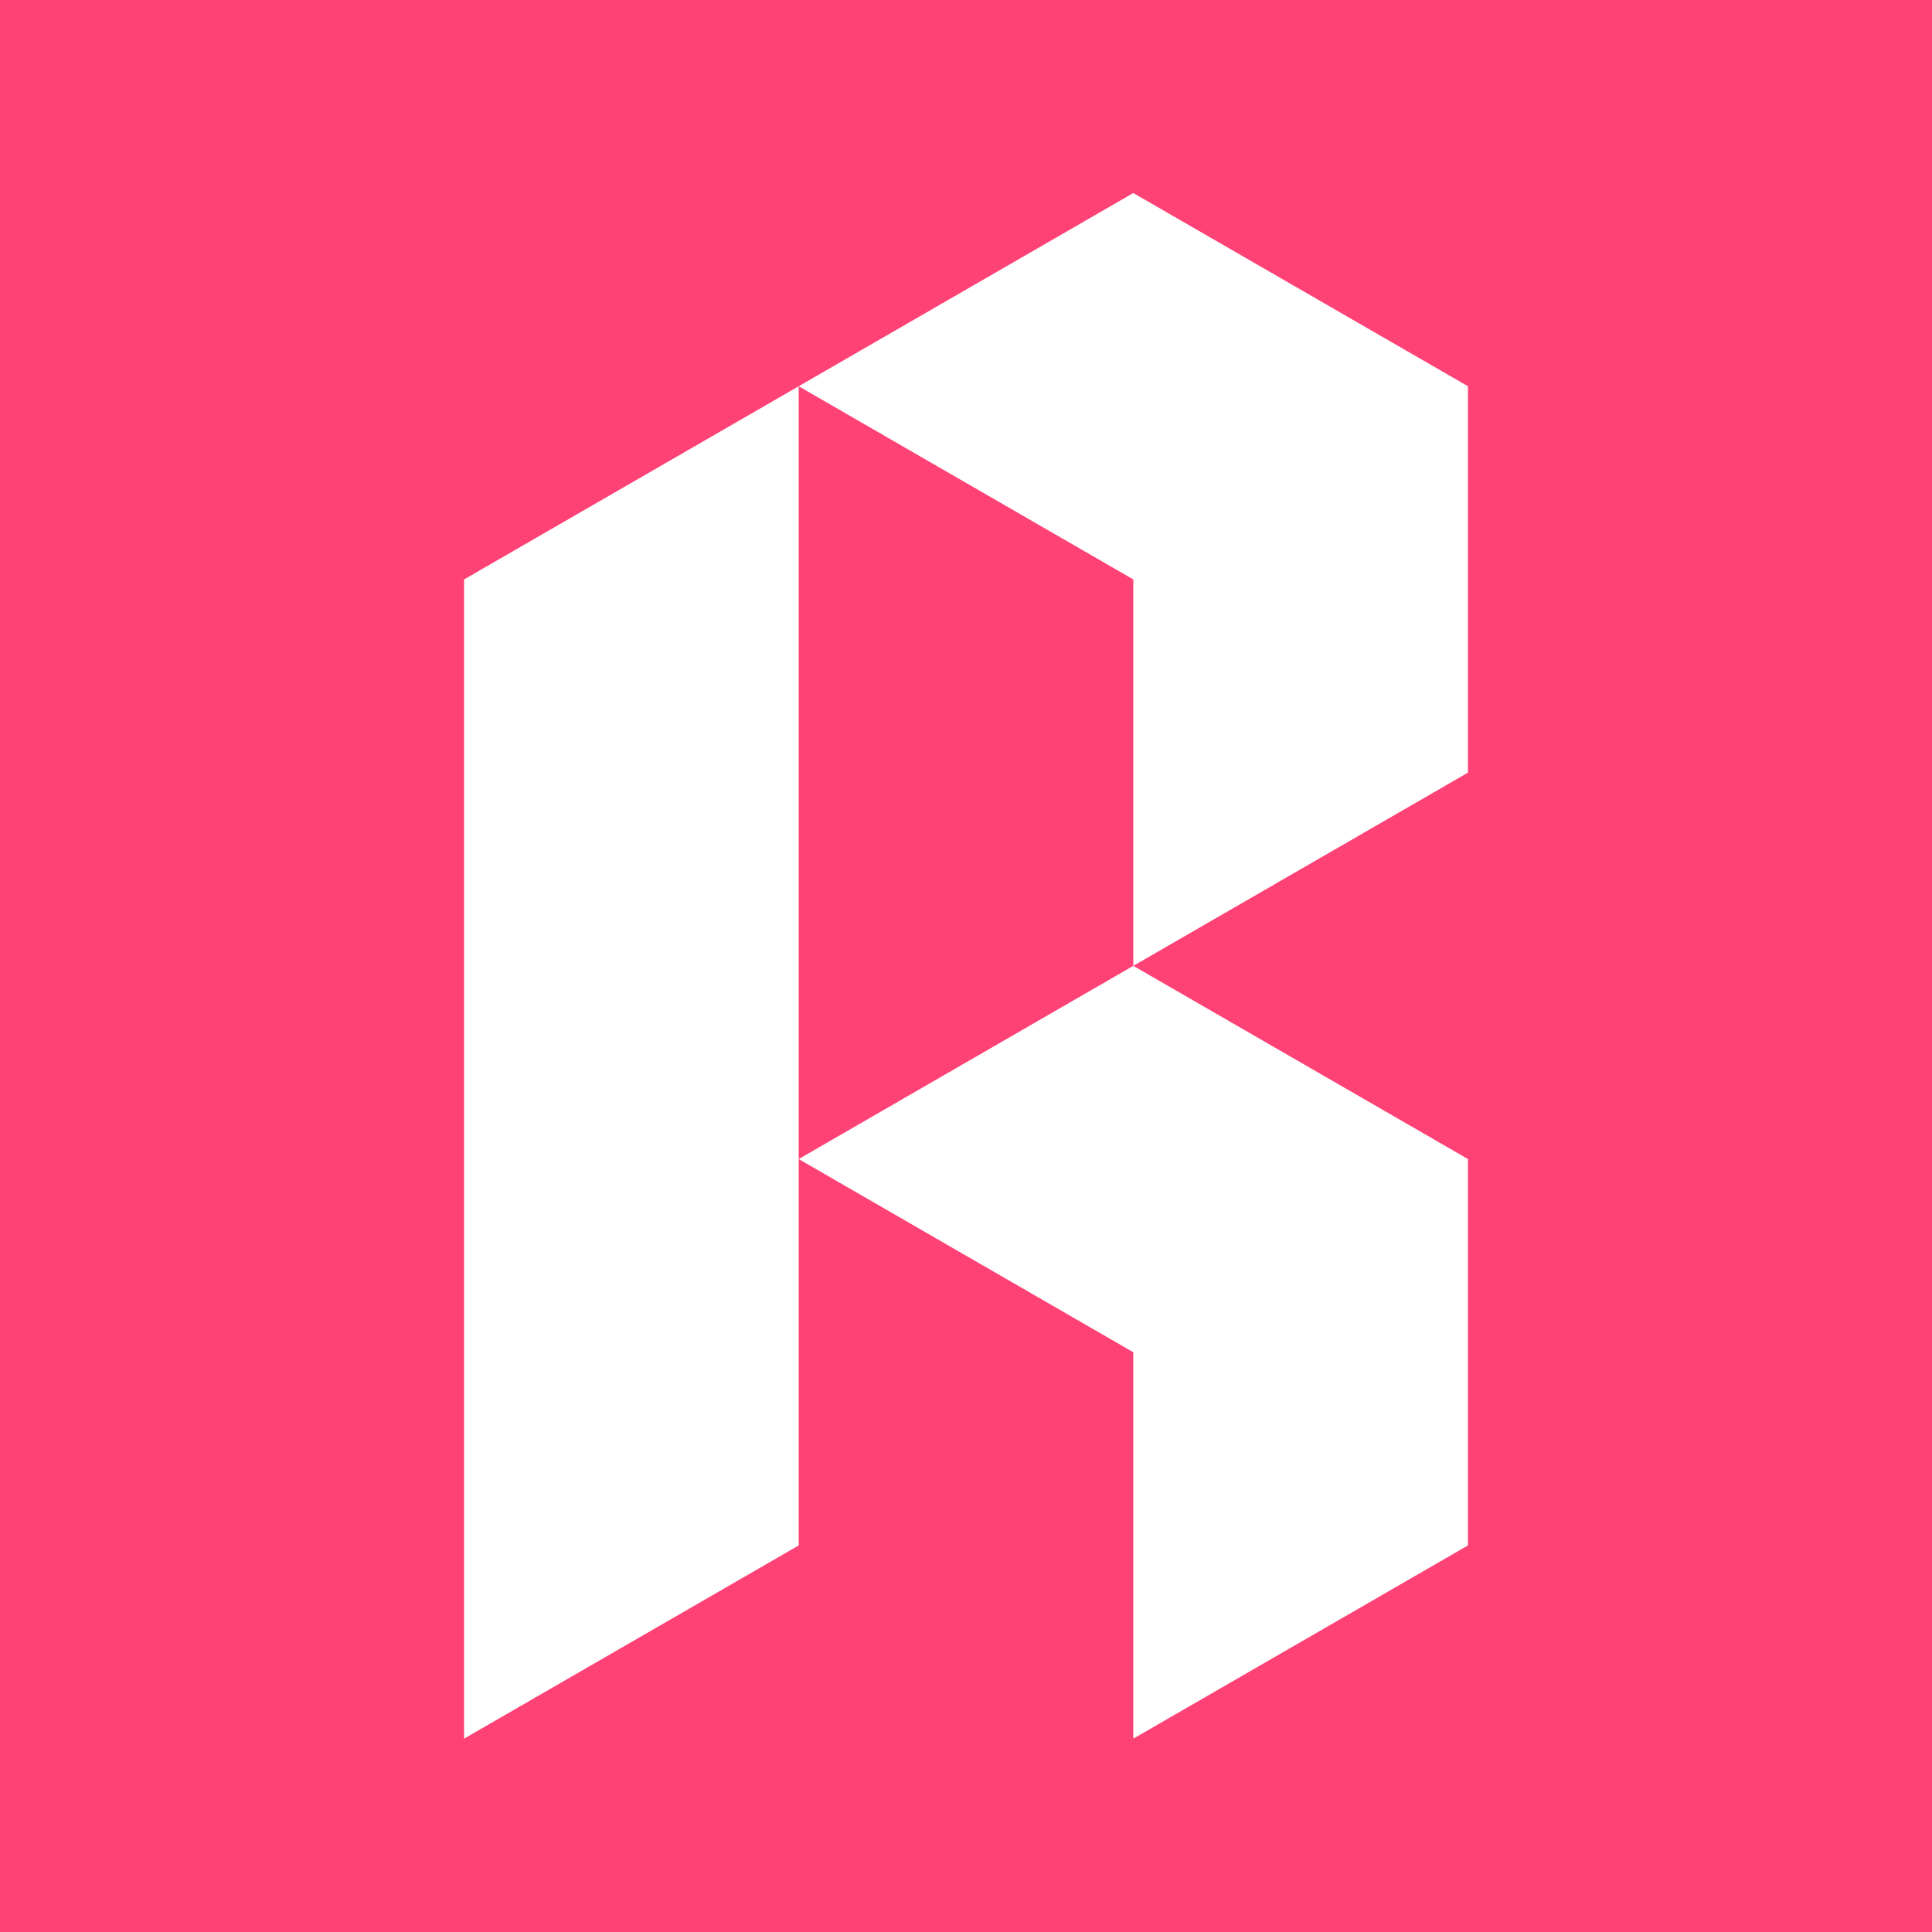<svg xmlns="http://www.w3.org/2000/svg" viewBox="0 0 250 250"><defs><style>.cls-1{fill:#ff4276;}.cls-2{fill:#fff;}</style></defs><title>icon</title><g id="Layer_2" data-name="Layer 2"><g id="Layer_3" data-name="Layer 3"><rect class="cls-1" width="250" height="250"/><polygon class="cls-2" points="146.65 24.98 103.35 49.98 146.65 74.98 146.65 124.98 189.95 99.98 189.95 49.98 146.65 24.98"/><polygon class="cls-2" points="146.65 124.98 103.35 149.98 146.65 174.98 146.65 224.98 189.95 199.98 189.95 149.98 146.65 124.98"/><polygon class="cls-2" points="60.05 74.98 60.05 224.98 103.35 199.98 103.35 49.98 60.05 74.98"/></g></g></svg>
